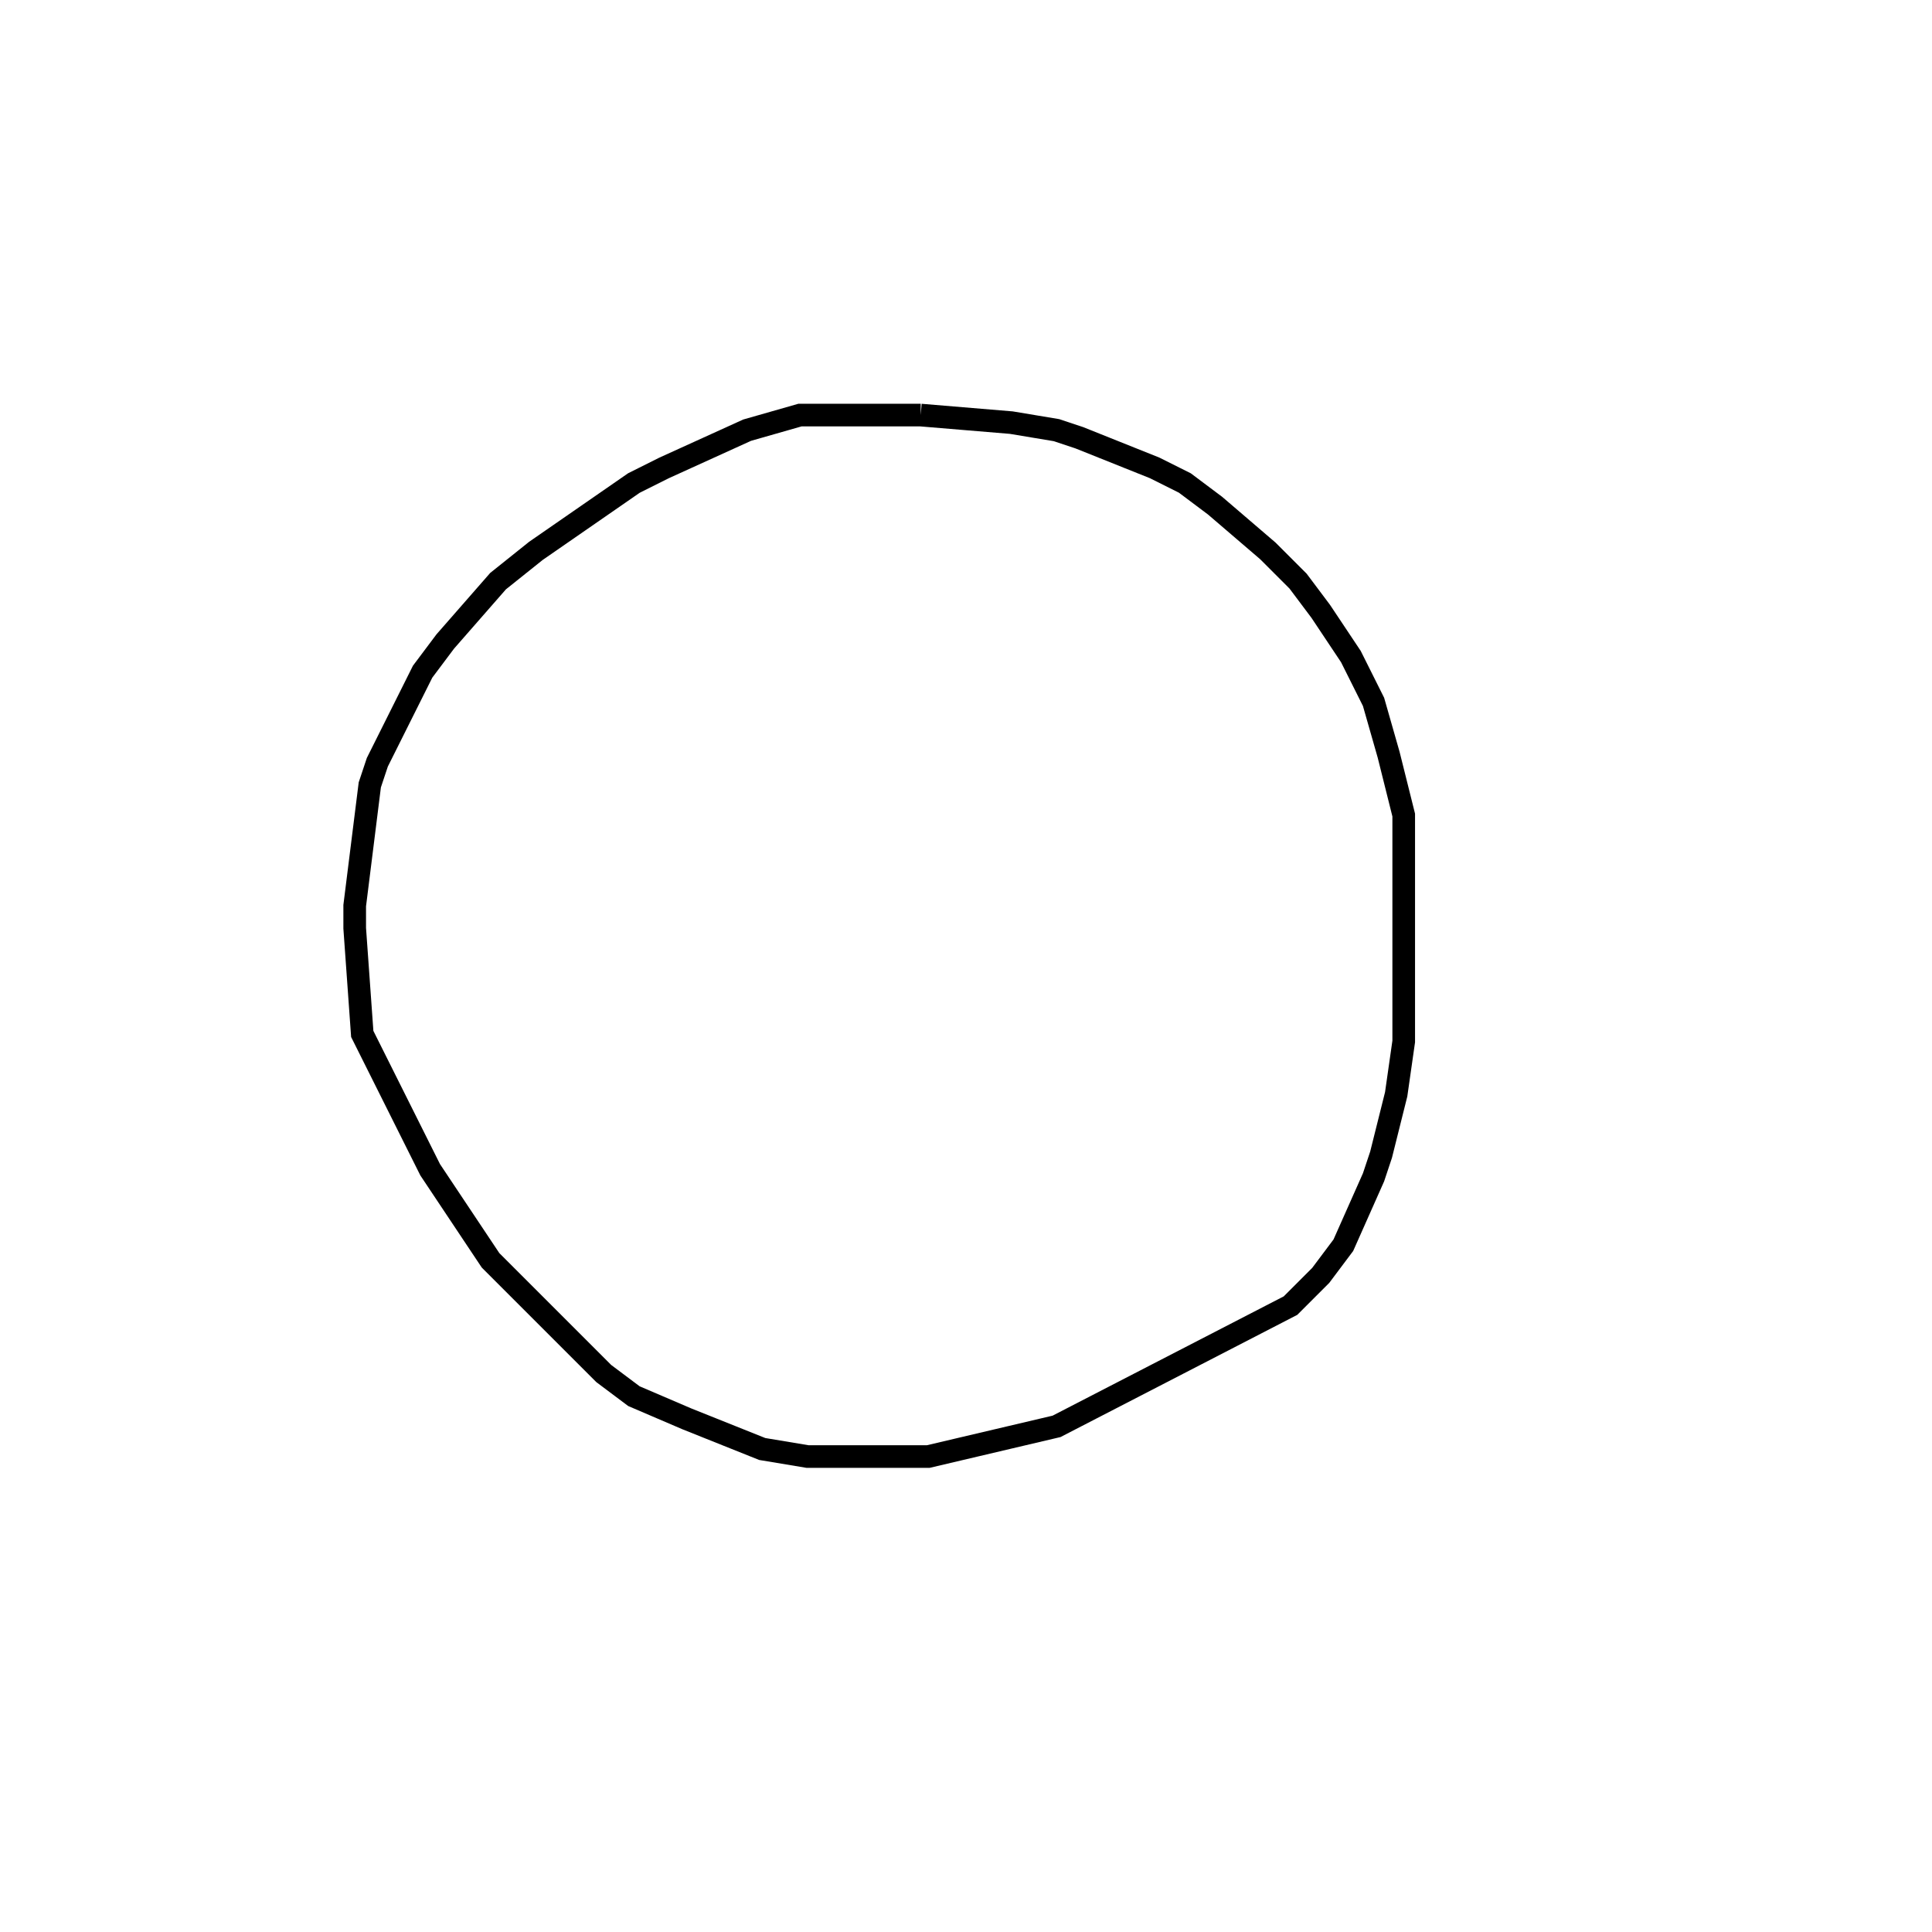 <svg width="256" height="256" xmlns="http://www.w3.org/2000/svg" fill-opacity="0" stroke="black" stroke-width="3" ><path d="M122 55 134 56 140 57 143 58 153 62 157 64 161 67 168 73 172 77 175 81 179 87 182 93 184 100 186 108 186 138 185 145 183 153 182 156 178 165 175 169 171 173 140 189 123 193 107 193 101 192 91 188 84 185 80 182 65 167 57 155 48 137 47 123 47 120 49 104 50 101 56 89 59 85 66 77 71 73 84 64 88 62 99 57 106 55 122 55 "/></svg>